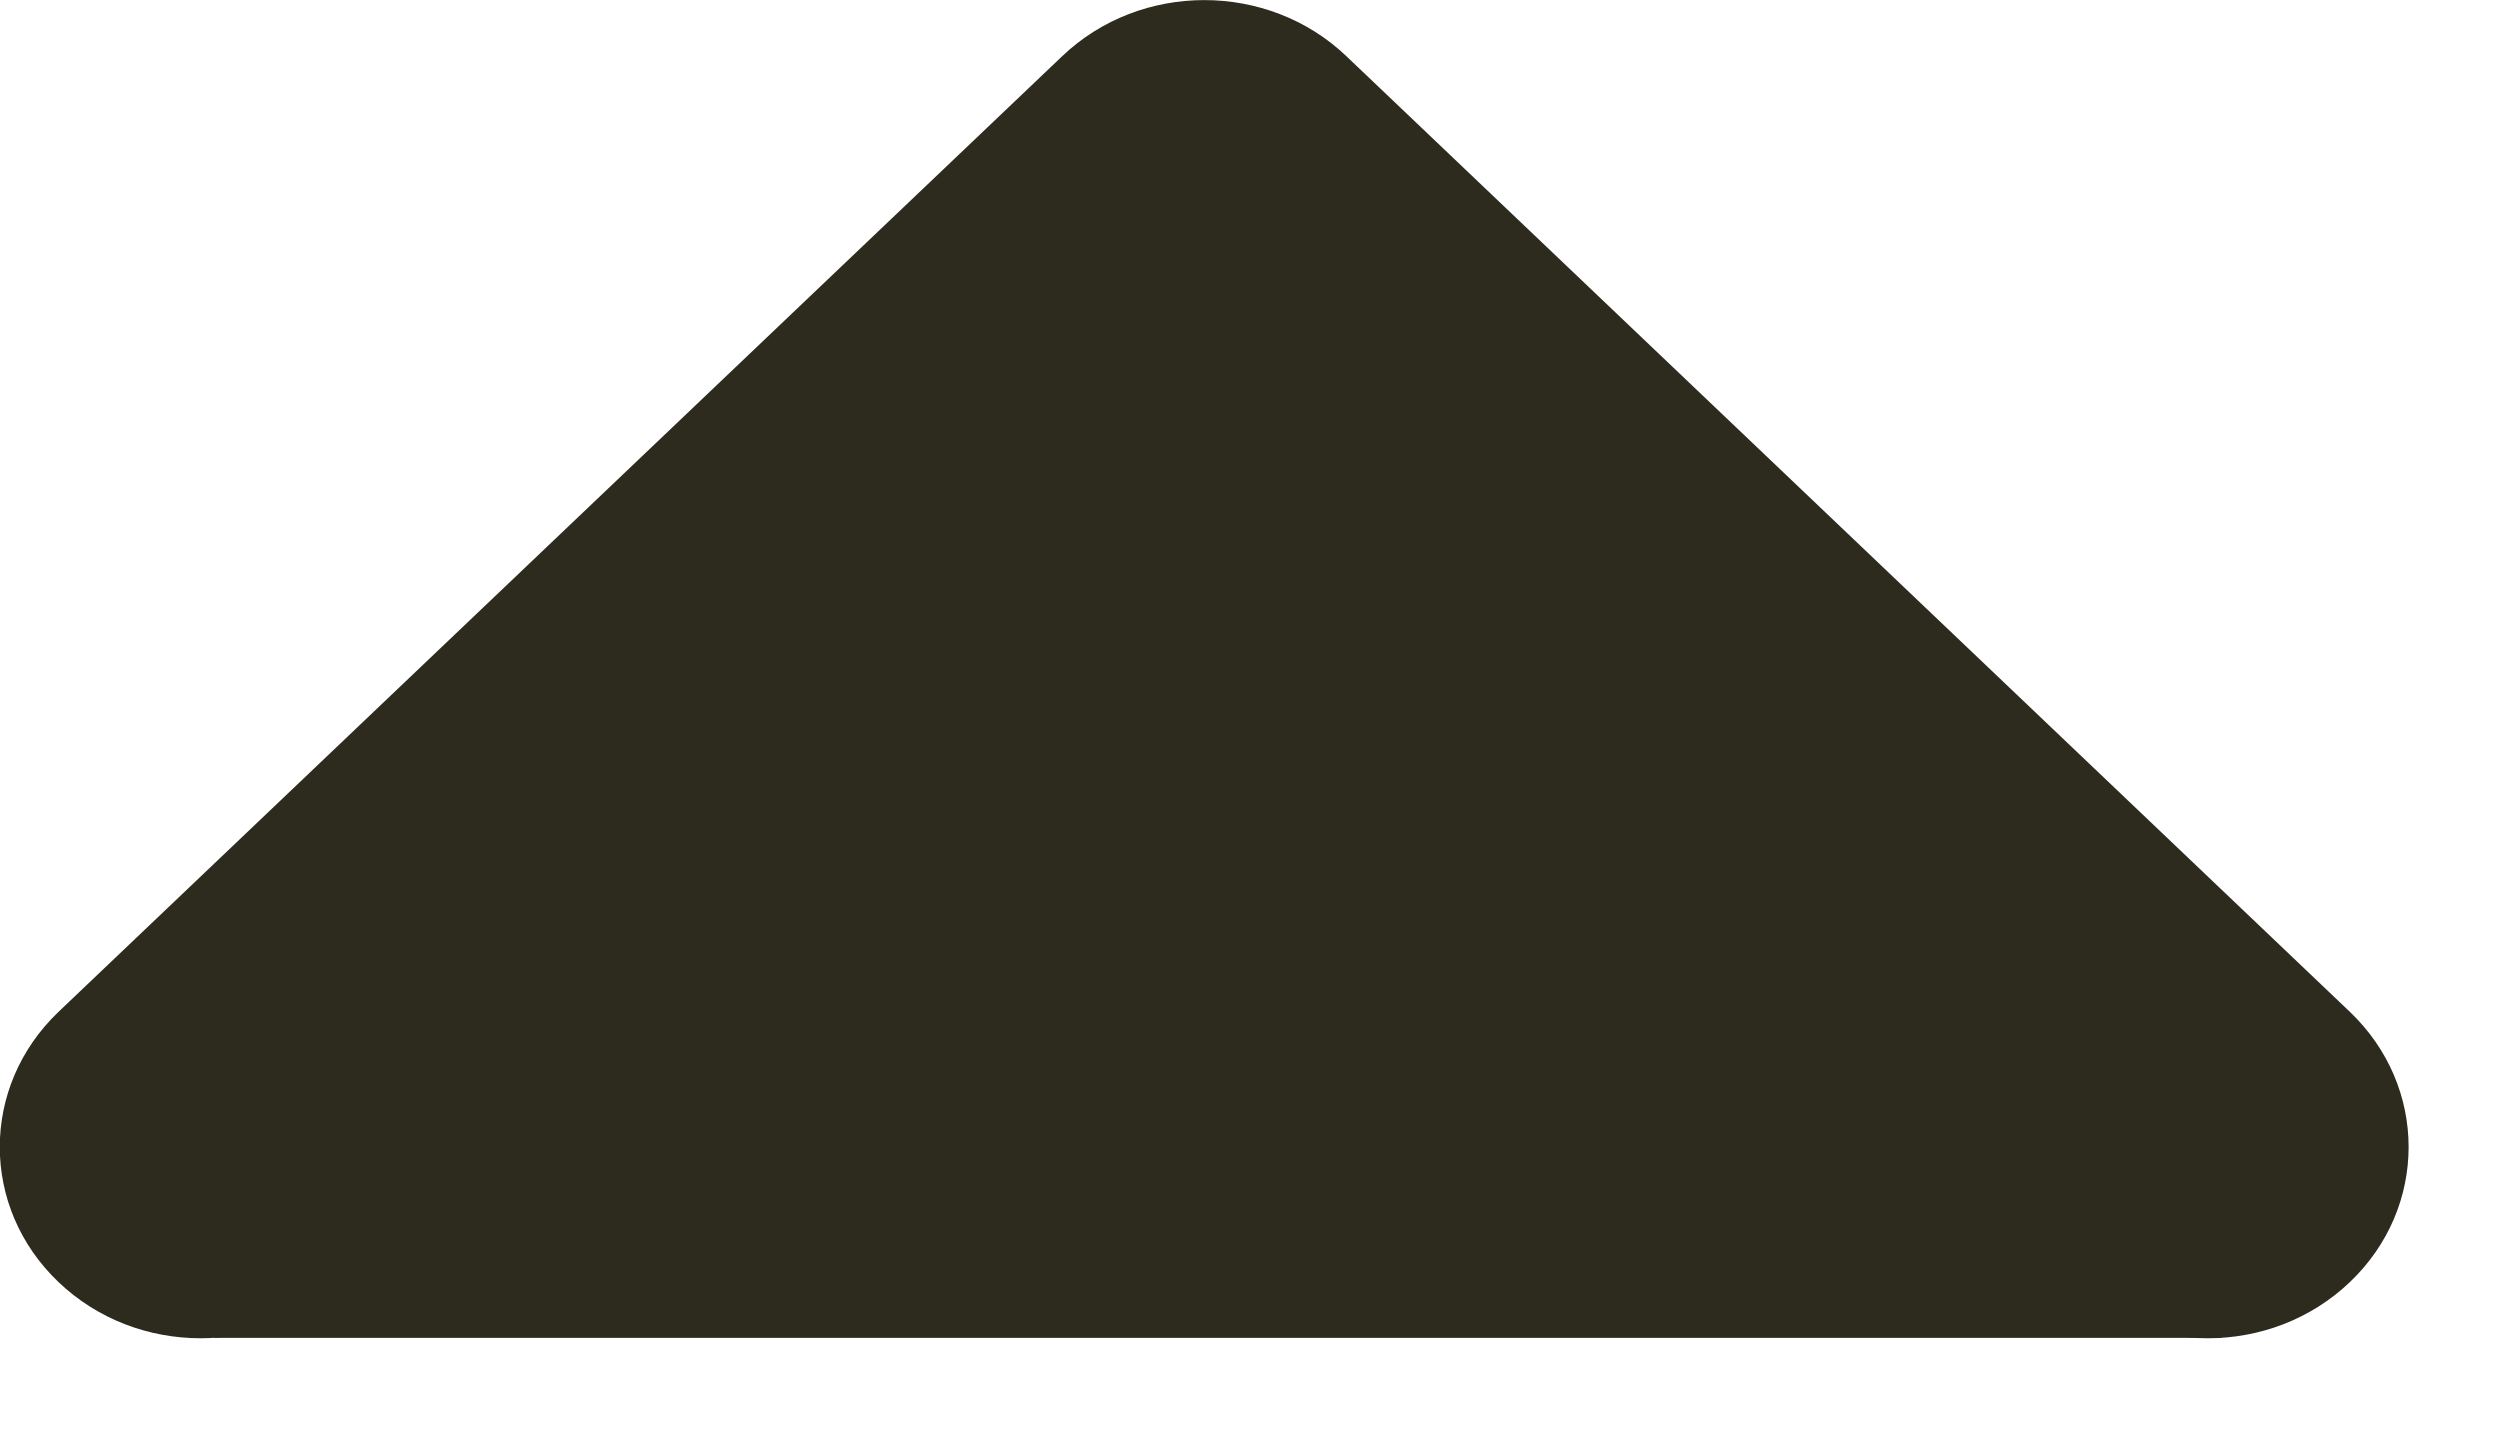 <svg width="14" height="8" viewBox="0 0 14 8" fill="none" xmlns="http://www.w3.org/2000/svg">
<rect x="12.441" y="7.492" width="11.241" height="1.499" transform="rotate(-180 12.441 7.492)" fill="#2D2A1E"/>
<path fill-rule="evenodd" clip-rule="evenodd" d="M13.159 7.18C12.72 7.599 12.008 7.599 11.569 7.18L6.744 7.18L1.918 7.18C1.479 7.599 0.767 7.599 0.328 7.18C-0.111 6.762 -0.111 6.085 0.328 5.666L5.949 0.314C6.388 -0.104 7.1 -0.104 7.539 0.314L13.159 5.666C13.598 6.085 13.598 6.762 13.159 7.18Z" fill="#2D2A1E"/>
</svg>
